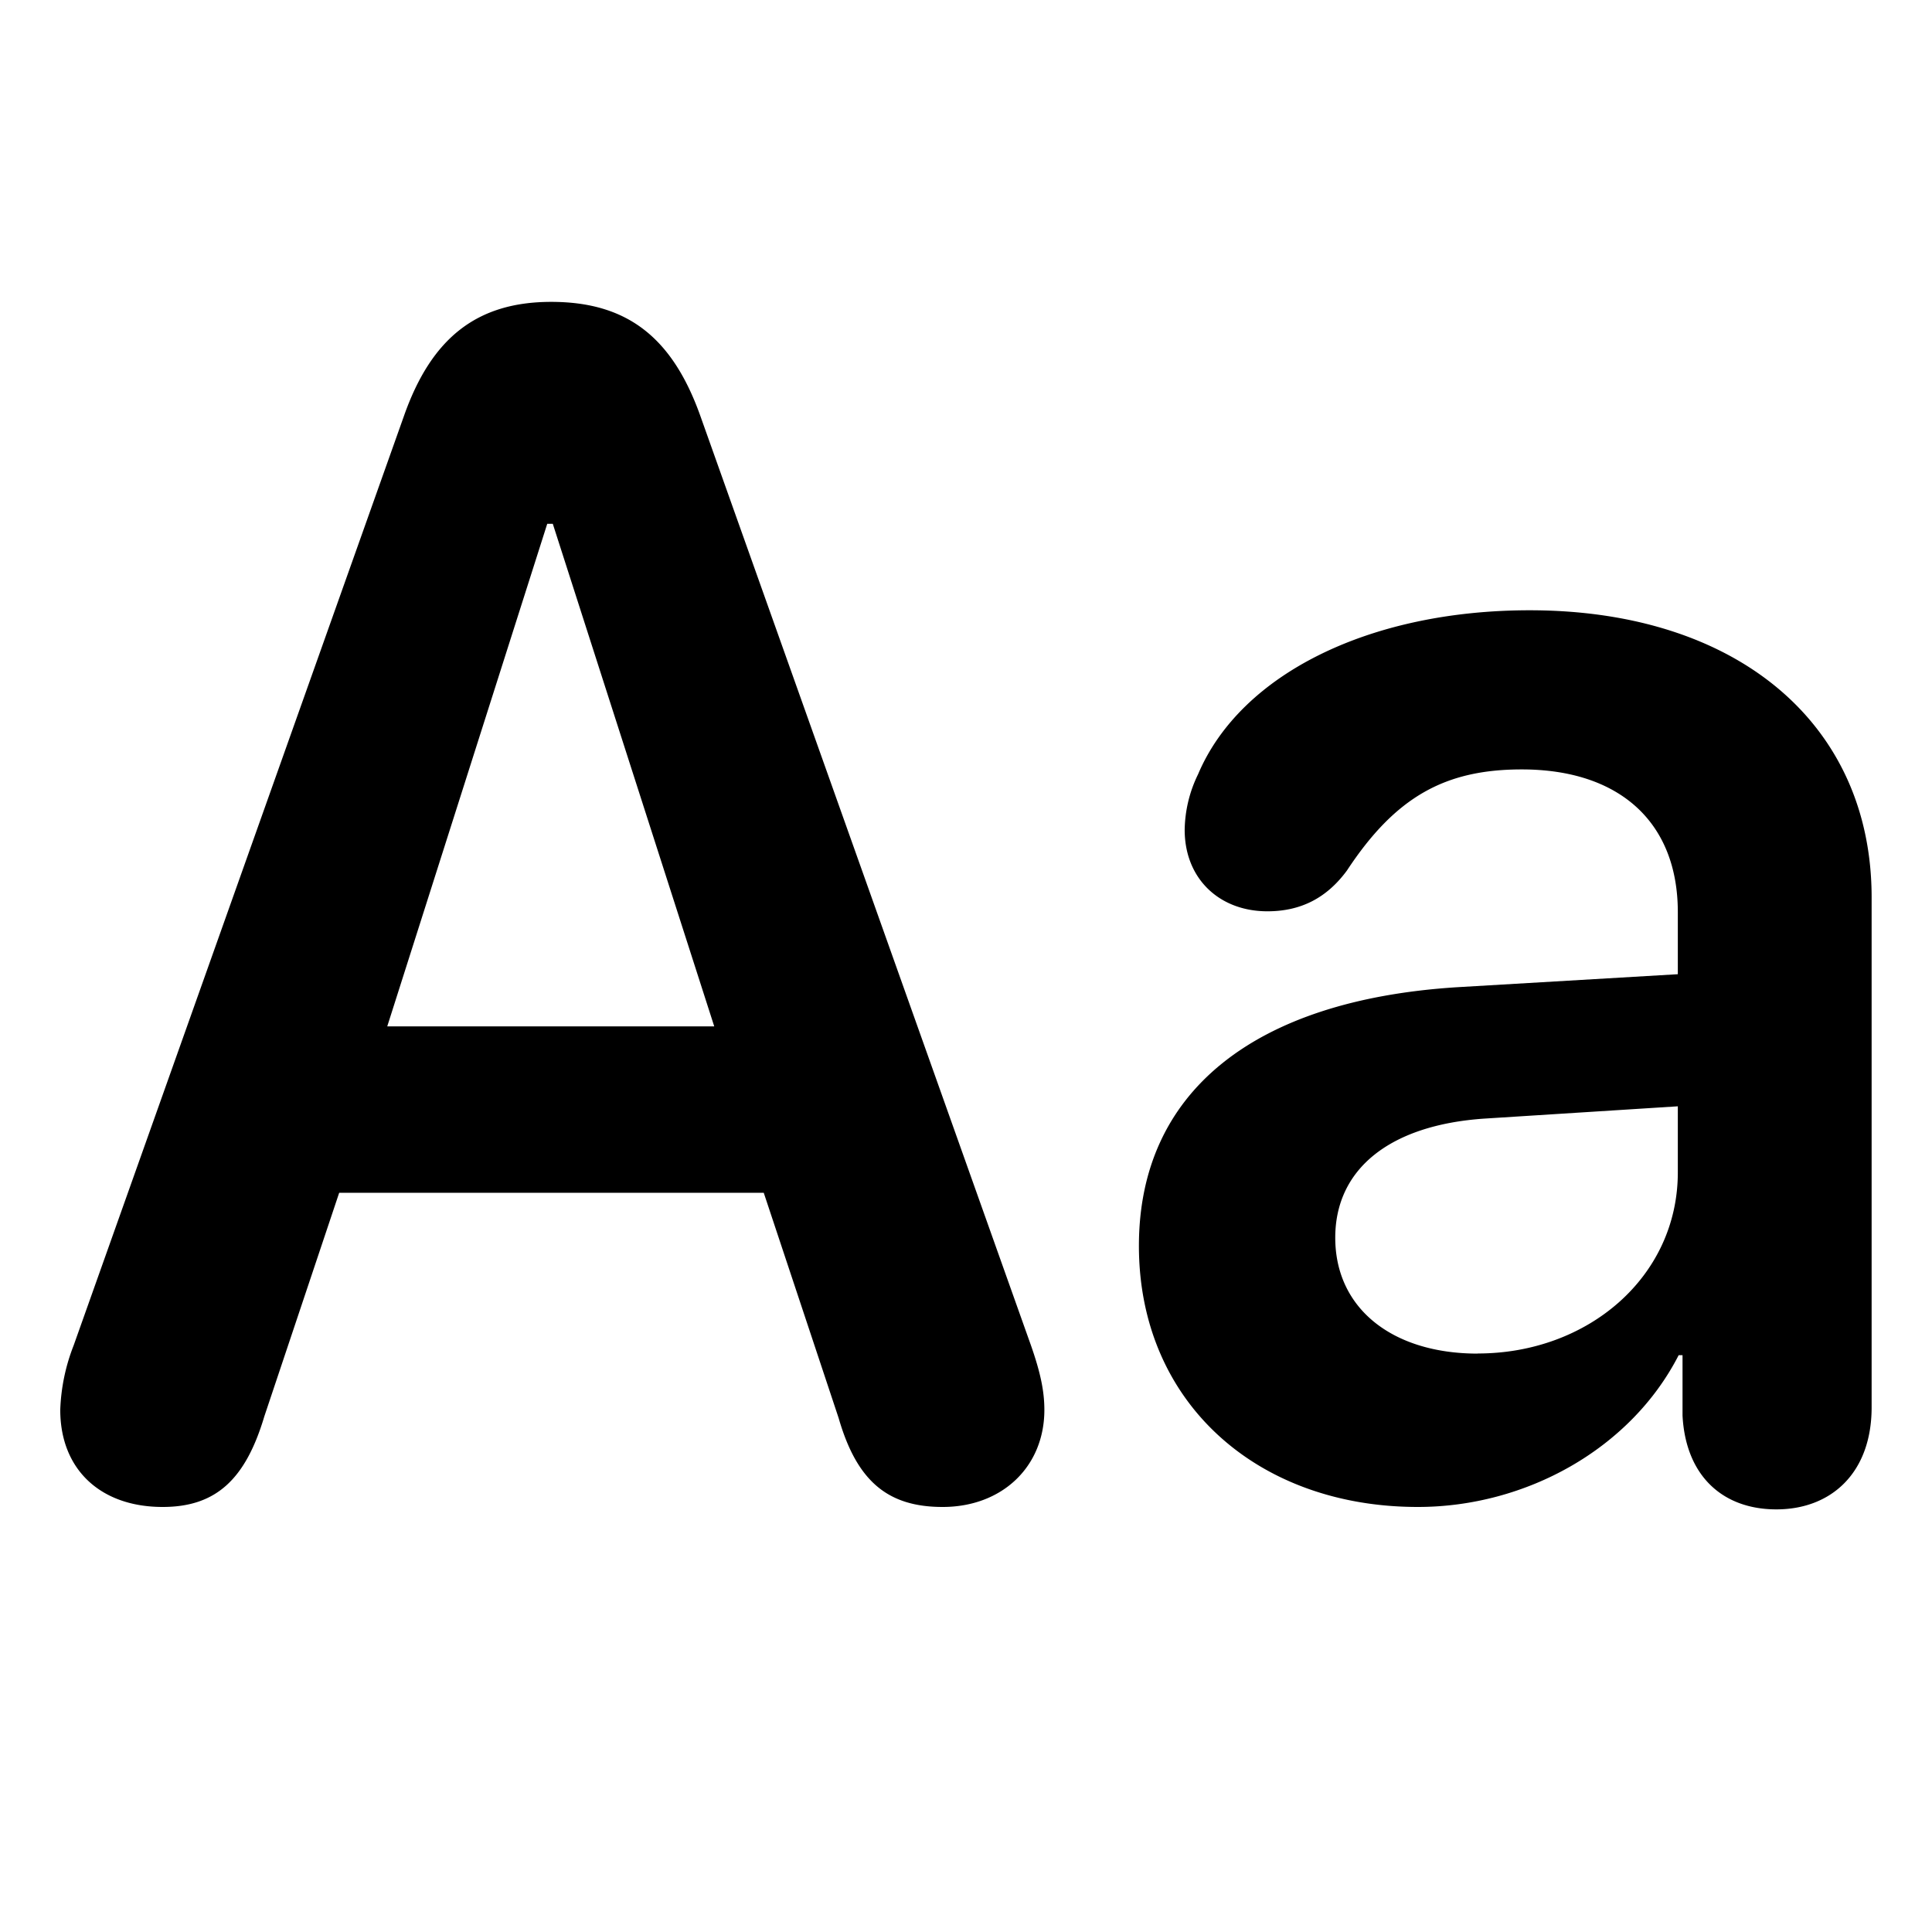 <svg xmlns="http://www.w3.org/2000/svg" width="16" height="16" fill="currentColor" viewBox="0 0 16 16"><path d="M7.807 12.48c.49 0 .842-.331.842-.804 0-.156-.033-.311-.111-.534l-2.74-7.703c-.235-.655-.614-.939-1.233-.939-.614 0-.992.297-1.22.946L.61 11.142a1.61 1.61 0 0 0-.111.534c0 .493.333.804.848.804.437 0 .685-.223.842-.75l.62-1.852h3.516l.62 1.865c.15.52.404.737.861.737ZM5.915 8.5H3.207l1.325-4.162h.046L5.915 8.5Zm8.796 4c.456 0 .789-.304.789-.845V7.432c0-1.439-1.116-2.378-2.832-2.378-1.324 0-2.394.527-2.746 1.358a1.08 1.08 0 0 0-.111.46c0 .405.287.675.685.675.274 0 .49-.108.659-.338.404-.614.816-.837 1.448-.837.803 0 1.292.432 1.292 1.182v.514l-1.833.108c-1.683.108-2.63.871-2.63 2.142 0 1.29.973 2.162 2.31 2.162.894 0 1.762-.48 2.16-1.257h.032v.5c.026.5.333.777.777.777Zm-2.473-1.29c-.705 0-1.18-.372-1.18-.96 0-.568.45-.932 1.232-.986l1.605-.102v.547c0 .865-.744 1.5-1.657 1.5Z"/></svg>
